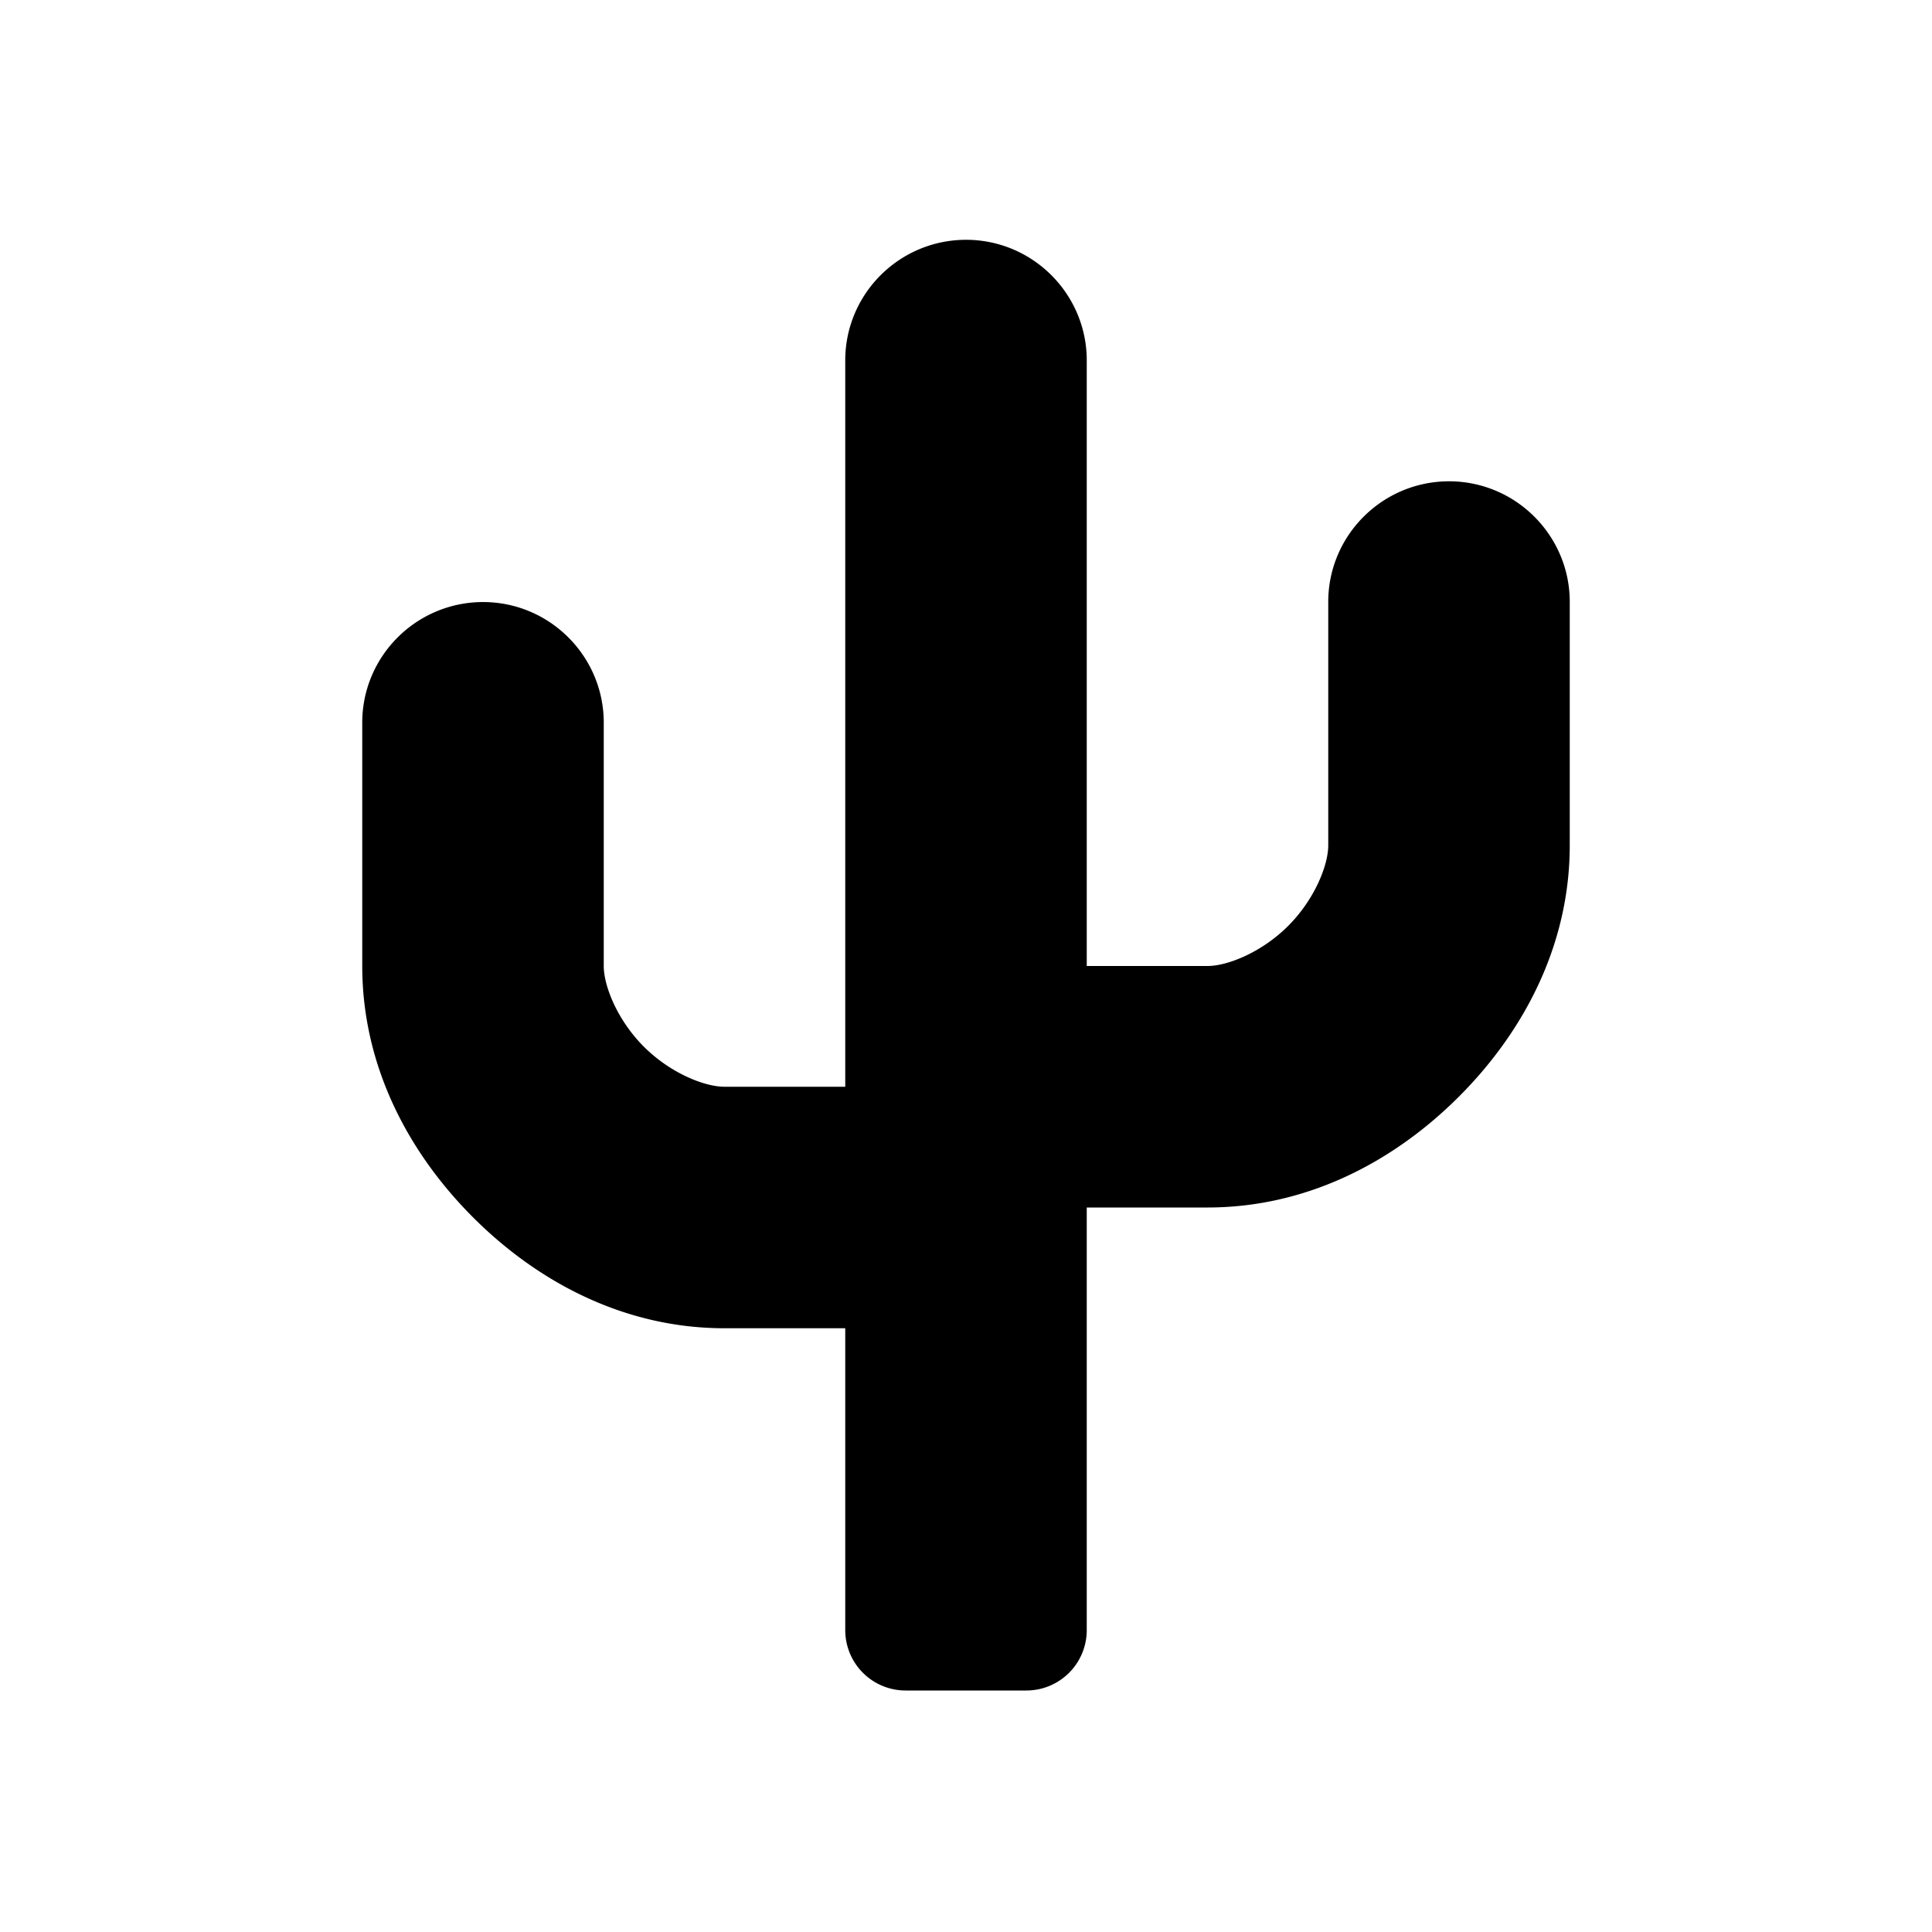 <svg xmlns="http://www.w3.org/2000/svg" width="16" height="16"><path d="M 8.016,1.986 C 8.567,1.995 9.008,2.449 9.0,3.0 L 9.0,8.0 L 10.0,8.0 C 10.167,8.0 10.45,7.886 10.668,7.668 C 10.886,7.45 11.0,7.167 11.0,7.0 L 11.0,5.0 C 10.992,4.436 11.452,3.978 12.016,3.986 C 12.567,3.995 13.008,4.449 13.0,5.0 L 13.0,7.0 C 13.0,7.833 12.614,8.55 12.082,9.082 C 11.55,9.614 10.833,10.0 10.0,10.0 L 9.0,10.0 L 9.0,13.5 A 0.5,0.5 135.0 0,1 8.5,14.0 L 7.5,14.0 A 0.5,0.5 45.0 0,1 7.0,13.5 L 7.0,11.0 L 6.0,11.0 C 5.167,11.0 4.45,10.614 3.918,10.082 C 3.386,9.55 3.0,8.833 3.0,8.0 L 3.0,6.0 C 2.992,5.436 3.452,4.978 4.016,4.986 C 4.567,4.995 5.008,5.449 5.0,6.0 L 5.0,8.0 C 5.0,8.167 5.114,8.45 5.332,8.668 C 5.55,8.886 5.833,9.0 6.0,9.0 L 7.0,9.0 L 7.0,3.0 C 6.992,2.436 7.452,1.978 8.016,1.986" fill="#000" /></svg>